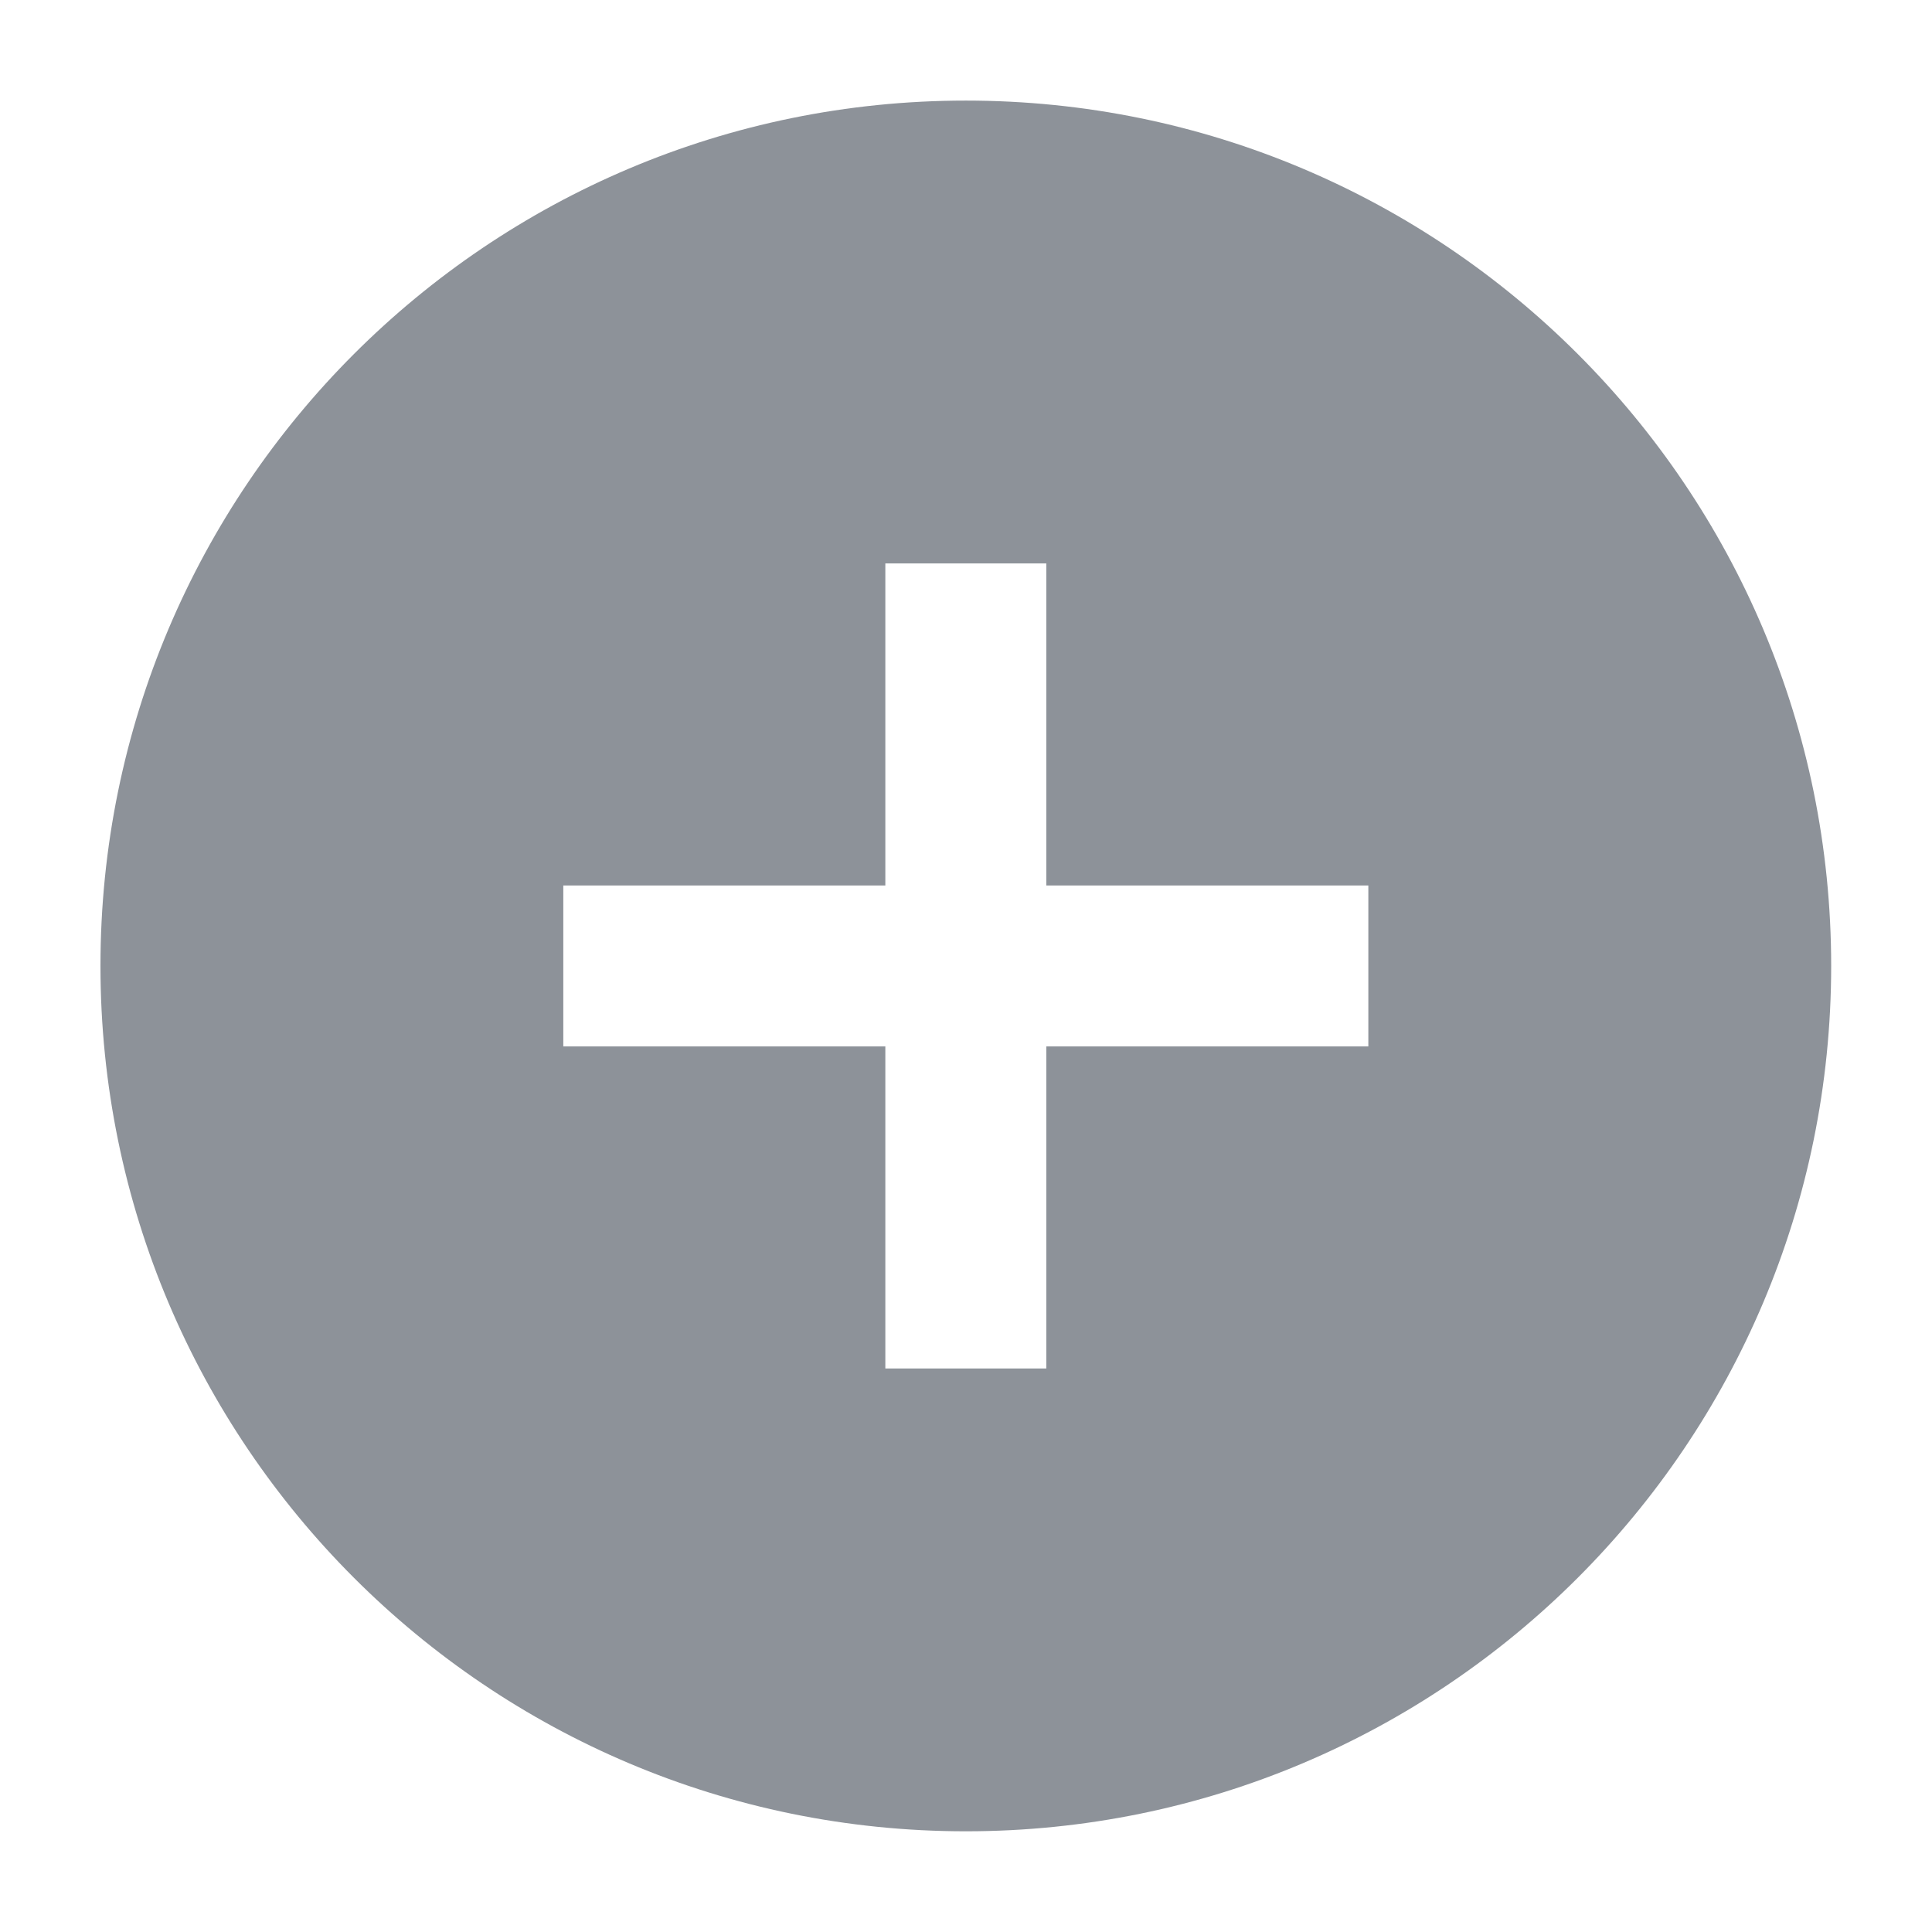 <svg width="16" height="16" viewBox="0 0 16 16" fill="none" xmlns="http://www.w3.org/2000/svg">
<g clip-path="url(#clip0_13258_9373)">
<path fillRule="evenodd" clipRule="evenodd" d="M7.999 15.166C4.041 15.166 0.832 11.957 0.832 7.999C0.832 4.041 4.041 0.833 7.999 0.833C11.957 0.833 15.165 4.041 15.165 7.999C15.165 11.957 11.957 15.166 7.999 15.166ZM7.332 4.666V7.333H4.665V8.666H7.332V11.333H8.665V8.666H11.332V7.333H8.665V4.666H7.332Z" fill="#8D9299"/>
</g>
<defs>
<clipPath id="clip0_13258_9373">
<rect width="16" height="16" fill="white"/>
</clipPath>
</defs>
</svg>

